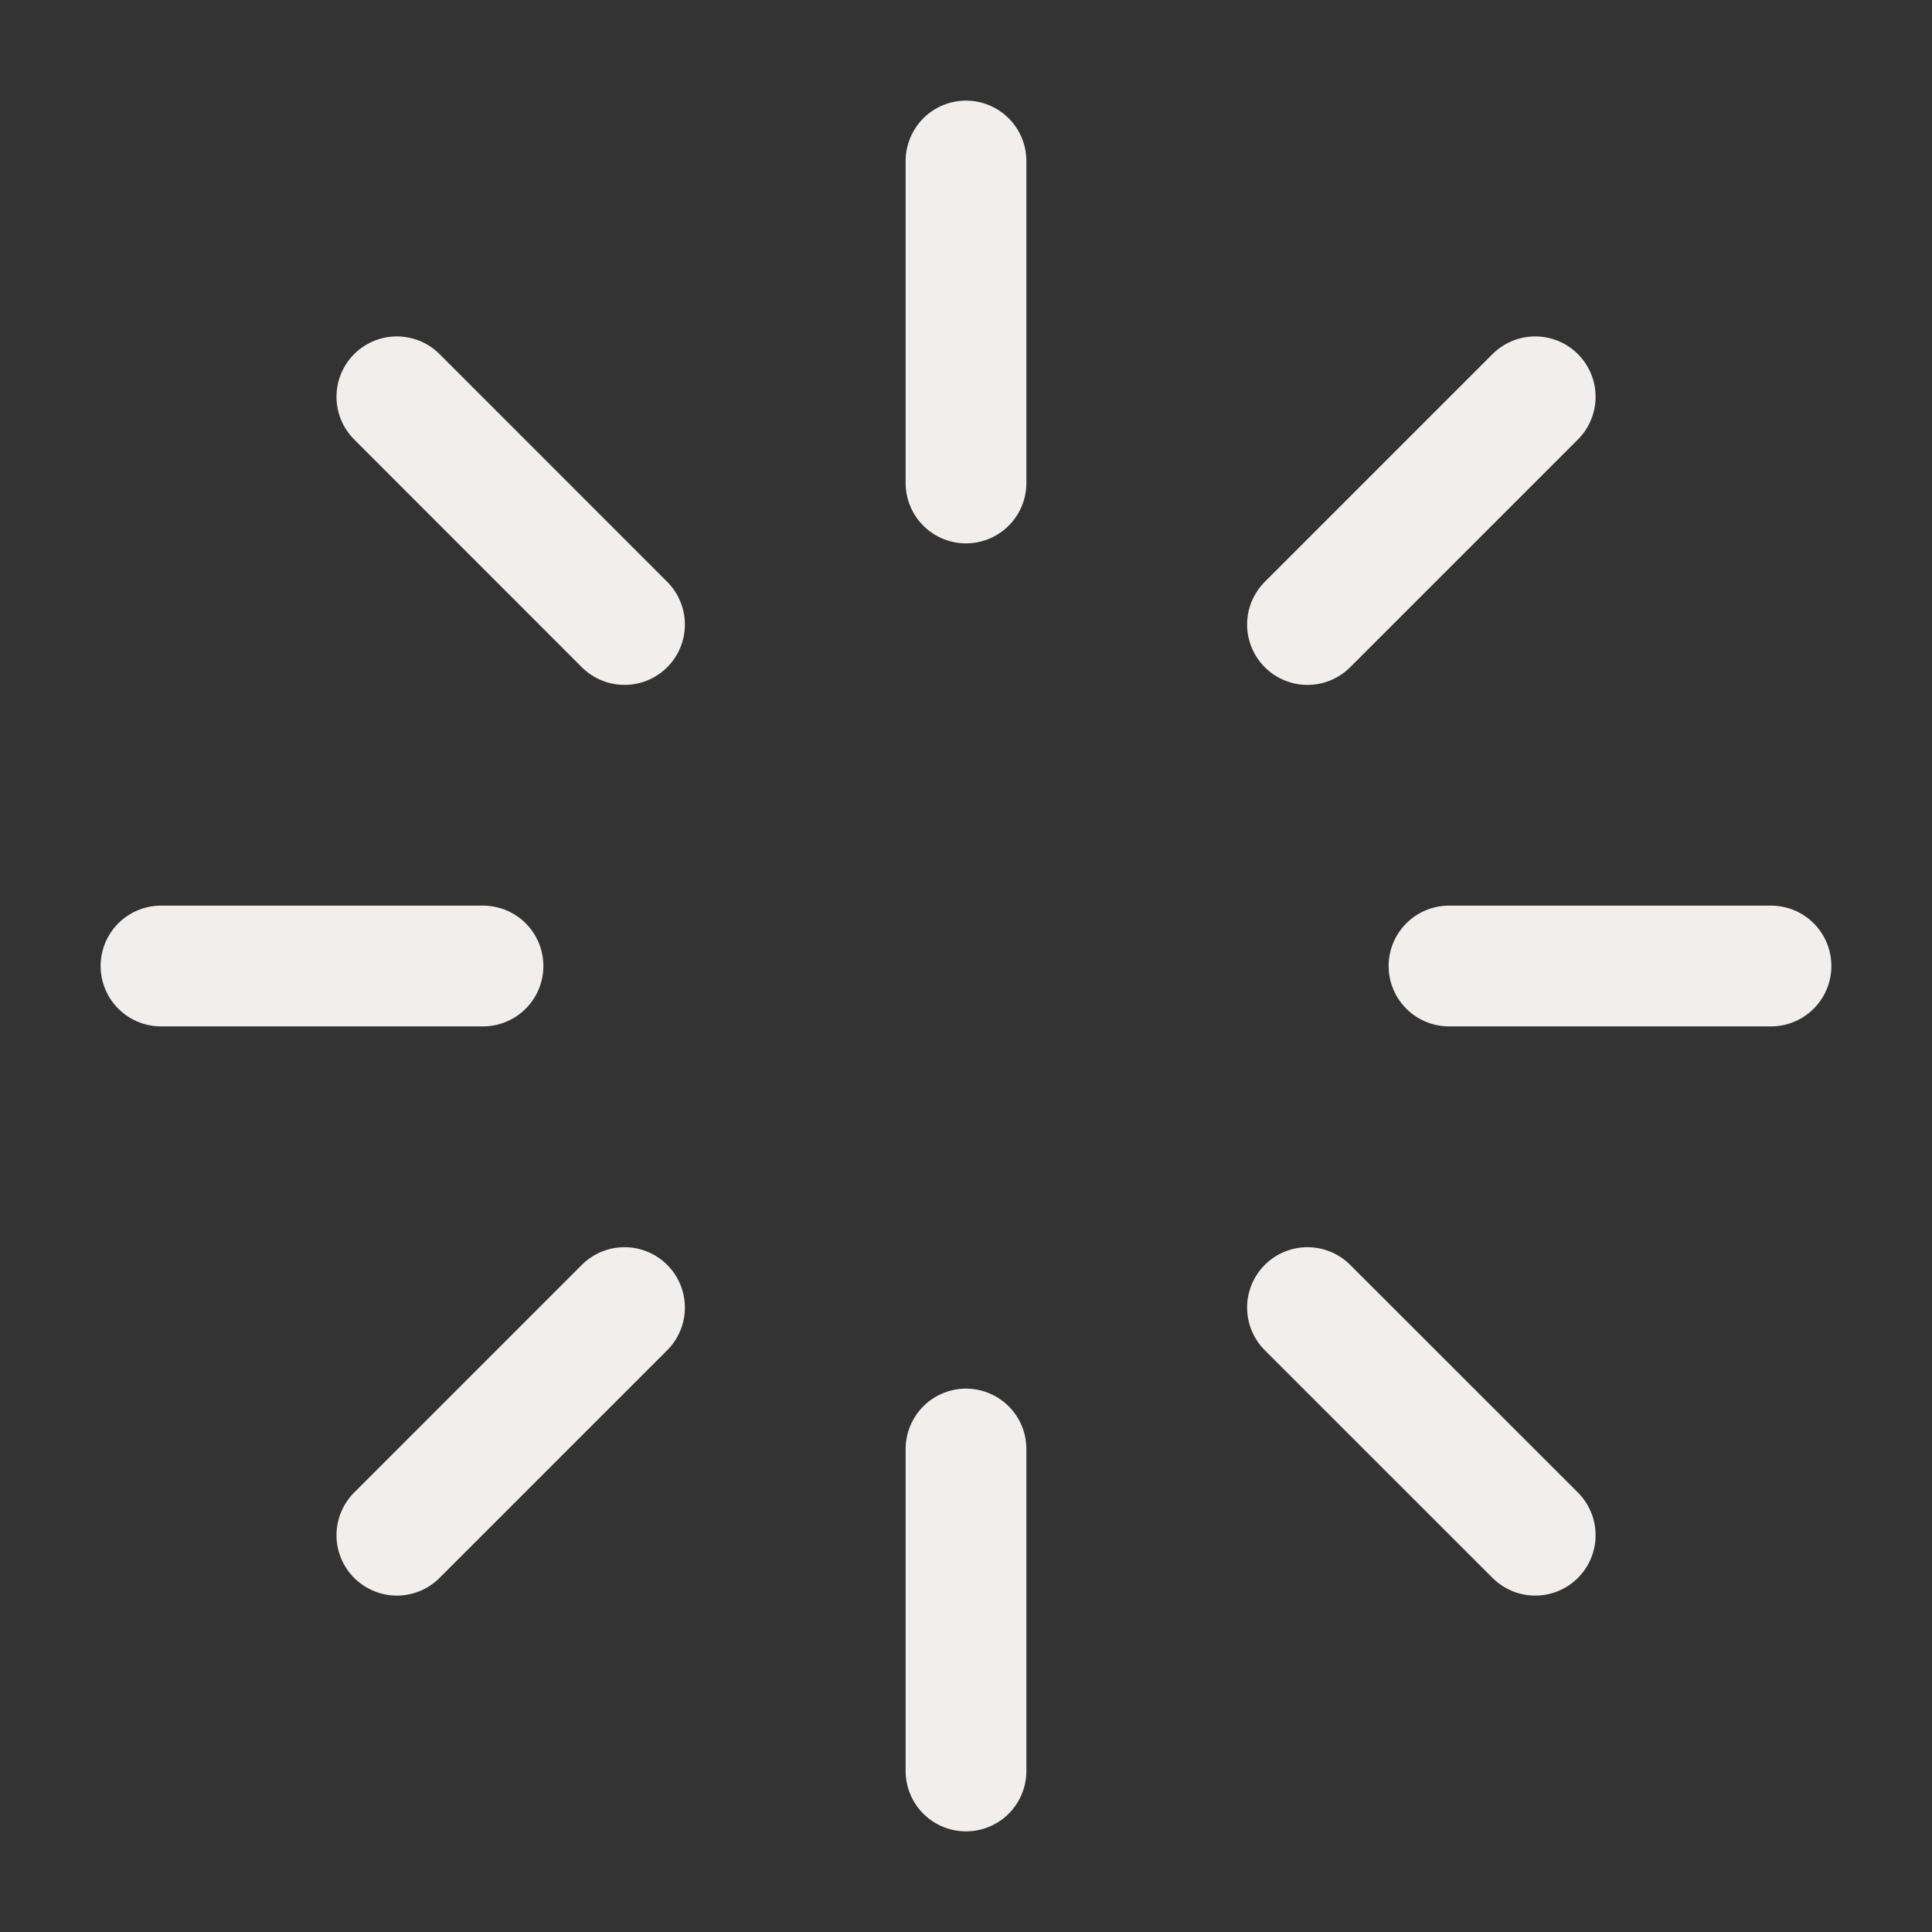 <svg width="24" height="24" viewBox="0 0 24 24" fill="none" xmlns="http://www.w3.org/2000/svg">
<rect x="0" y="0" width="24" height="24" fill="#333333" stroke="none"/>
<path d="M12 2V6" stroke="#F1EFEE" stroke-width="1.5" stroke-linecap="round" stroke-linejoin="round"/>
<path d="M12 18V22" stroke="#F1EFEE" stroke-width="1.5" stroke-linecap="round" stroke-linejoin="round"/>
<path d="M22 12H18" stroke="#F1EFEE" stroke-width="1.5" stroke-linecap="round" stroke-linejoin="round"/>
<path d="M6 12H2" stroke="#F1EFEE" stroke-width="1.5" stroke-linecap="round" stroke-linejoin="round"/>
<path d="M4.93 4.929L7.758 7.758" stroke="#F1EFEE" stroke-width="1.5" stroke-linecap="round" stroke-linejoin="round"/>
<path d="M16.242 16.243L19.071 19.071" stroke="#F1EFEE" stroke-width="1.5" stroke-linecap="round" stroke-linejoin="round"/>
<path d="M19.071 4.929L16.242 7.758" stroke="#F1EFEE" stroke-width="1.5" stroke-linecap="round" stroke-linejoin="round"/>
<path d="M7.758 16.243L4.93 19.071" stroke="#F1EFEE" stroke-width="1.5" stroke-linecap="round" stroke-linejoin="round"/>
</svg>
